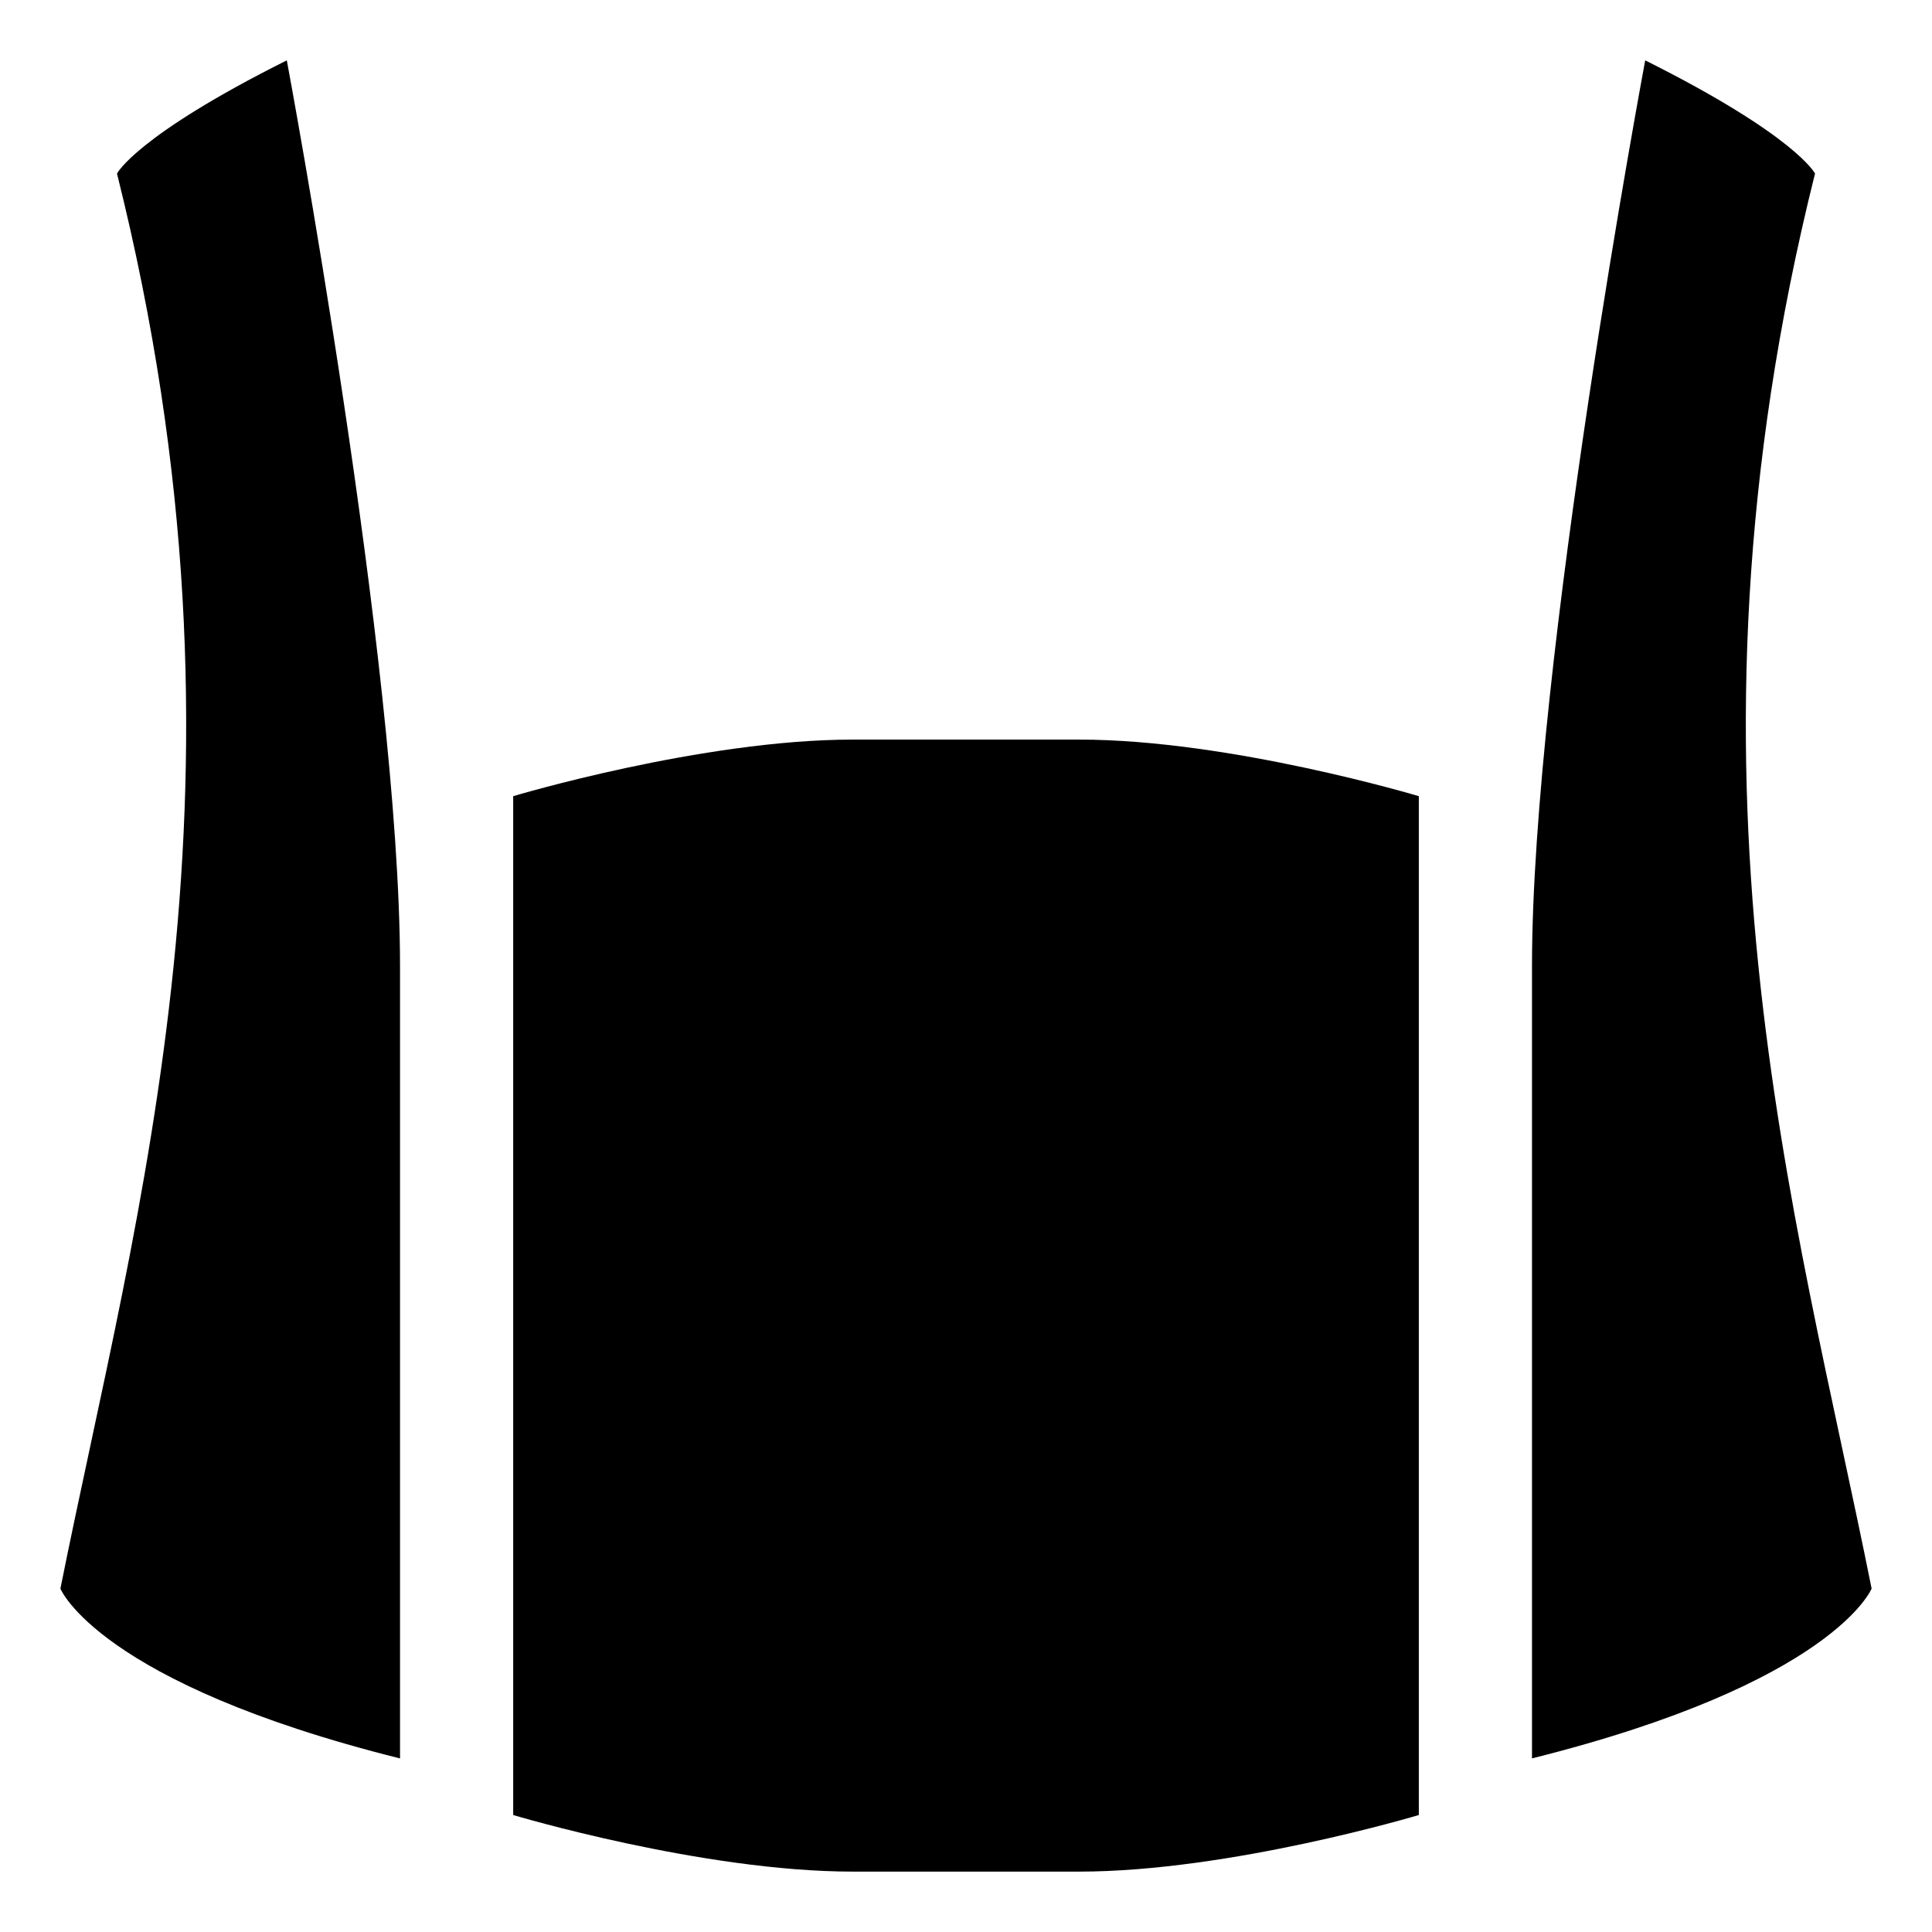 <svg version="1.1" xmlns="http://www.w3.org/2000/svg" xmlns:xlink="http://www.w3.org/1999/xlink" x="0px" y="0px" viewBox="0 0 612 612" enable-background="new 0 0 612 612" xml:space="preserve" fill="currentColor"><g transform="matrix(15 0 0 15 -4304 -44)"><path d="M292.99,4.208c-3.188,1.594-3.586,2.391-3.586,2.391c3.188,12.75,0.398,21.914-1.195,29.883c0,0,0.797,1.992,7.172,3.586V23.333C295.38,16.958,292.99,4.208,292.99,4.208z M321.677,4.208c0,0-2.391,12.75-2.391,19.125v16.734c6.375-1.594,7.172-3.586,7.172-3.586c-1.594-7.969-4.383-17.133-1.195-29.883C325.263,6.599,324.865,5.802,321.677,4.208z M304.943,18.552c-3.188,0-7.172,1.195-7.172,1.195v21.516c0,0,3.984,1.195,7.172,1.195h4.781c3.188,0,7.172-1.195,7.172-1.195V19.747c0,0-3.984-1.195-7.172-1.195H304.943z"/></g></svg>